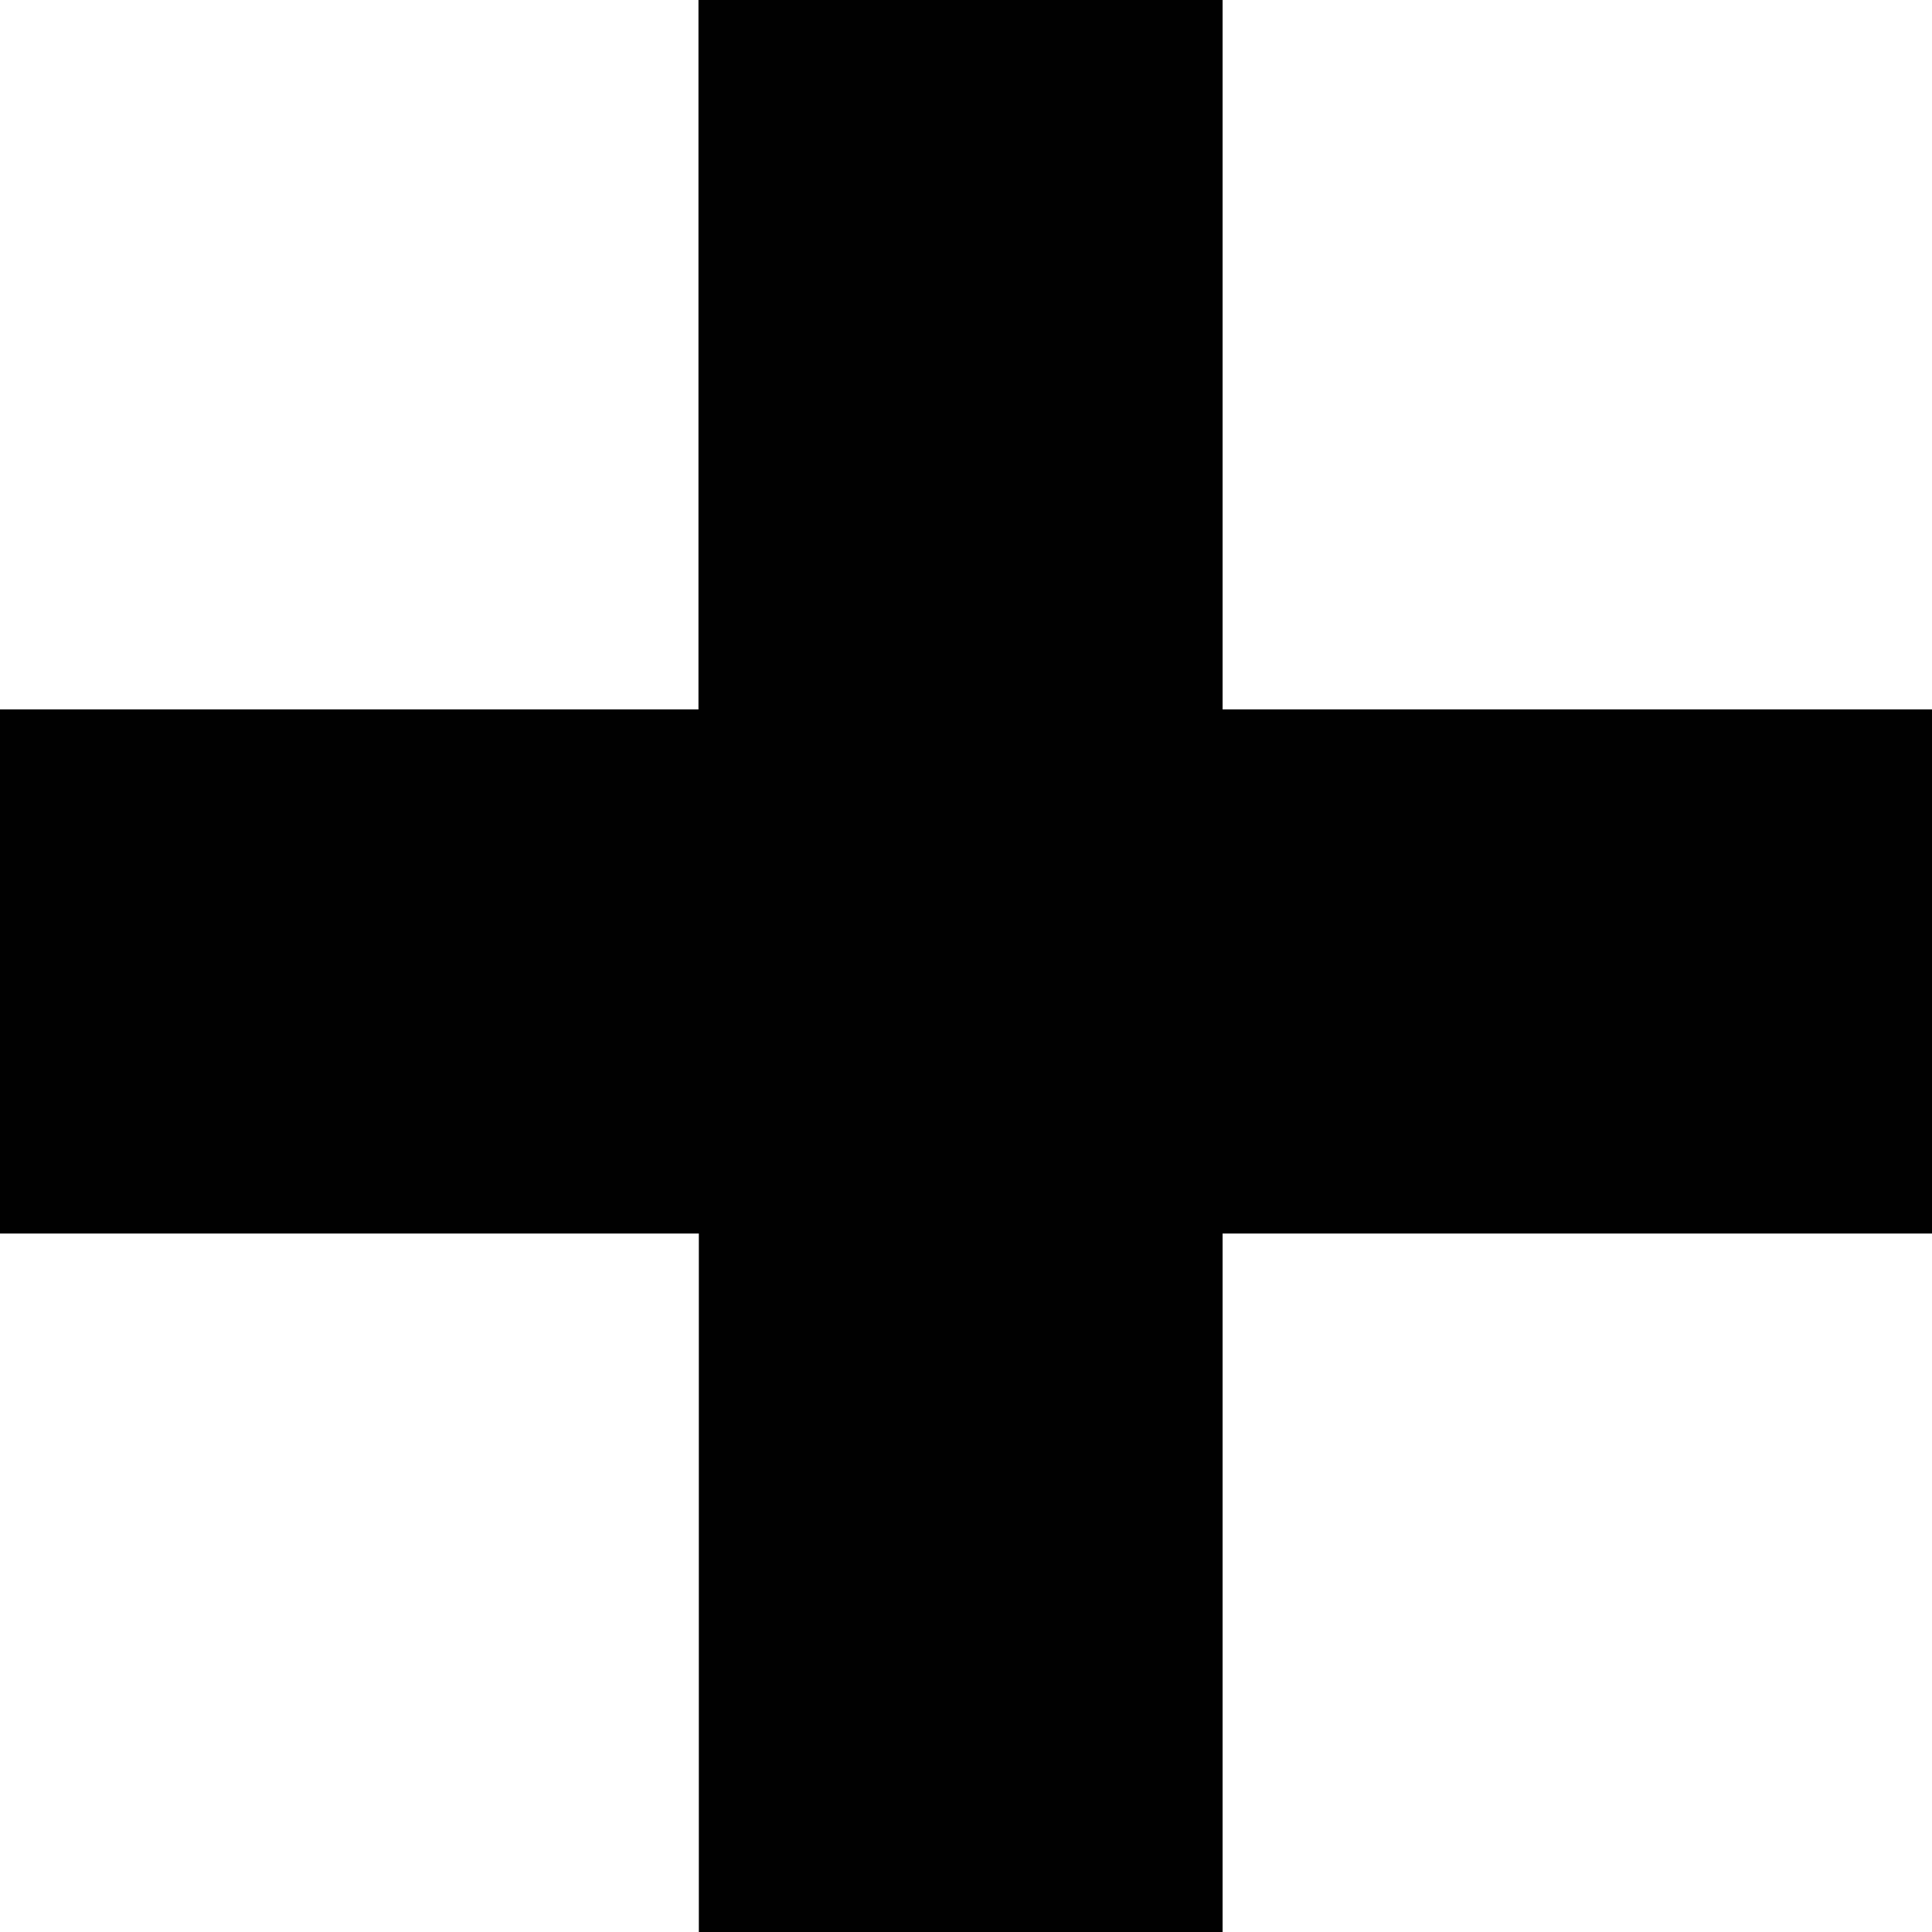 <svg xmlns="http://www.w3.org/2000/svg" viewBox="0 0 512 512" enable-background="new 0 0 512 512"><path fill="#010101" d="M512 326.9h-188v185.1h-138.8v-185.1h-185.2v-138.9h185.1v-188h138.9v188h188v138.9z"/></svg>